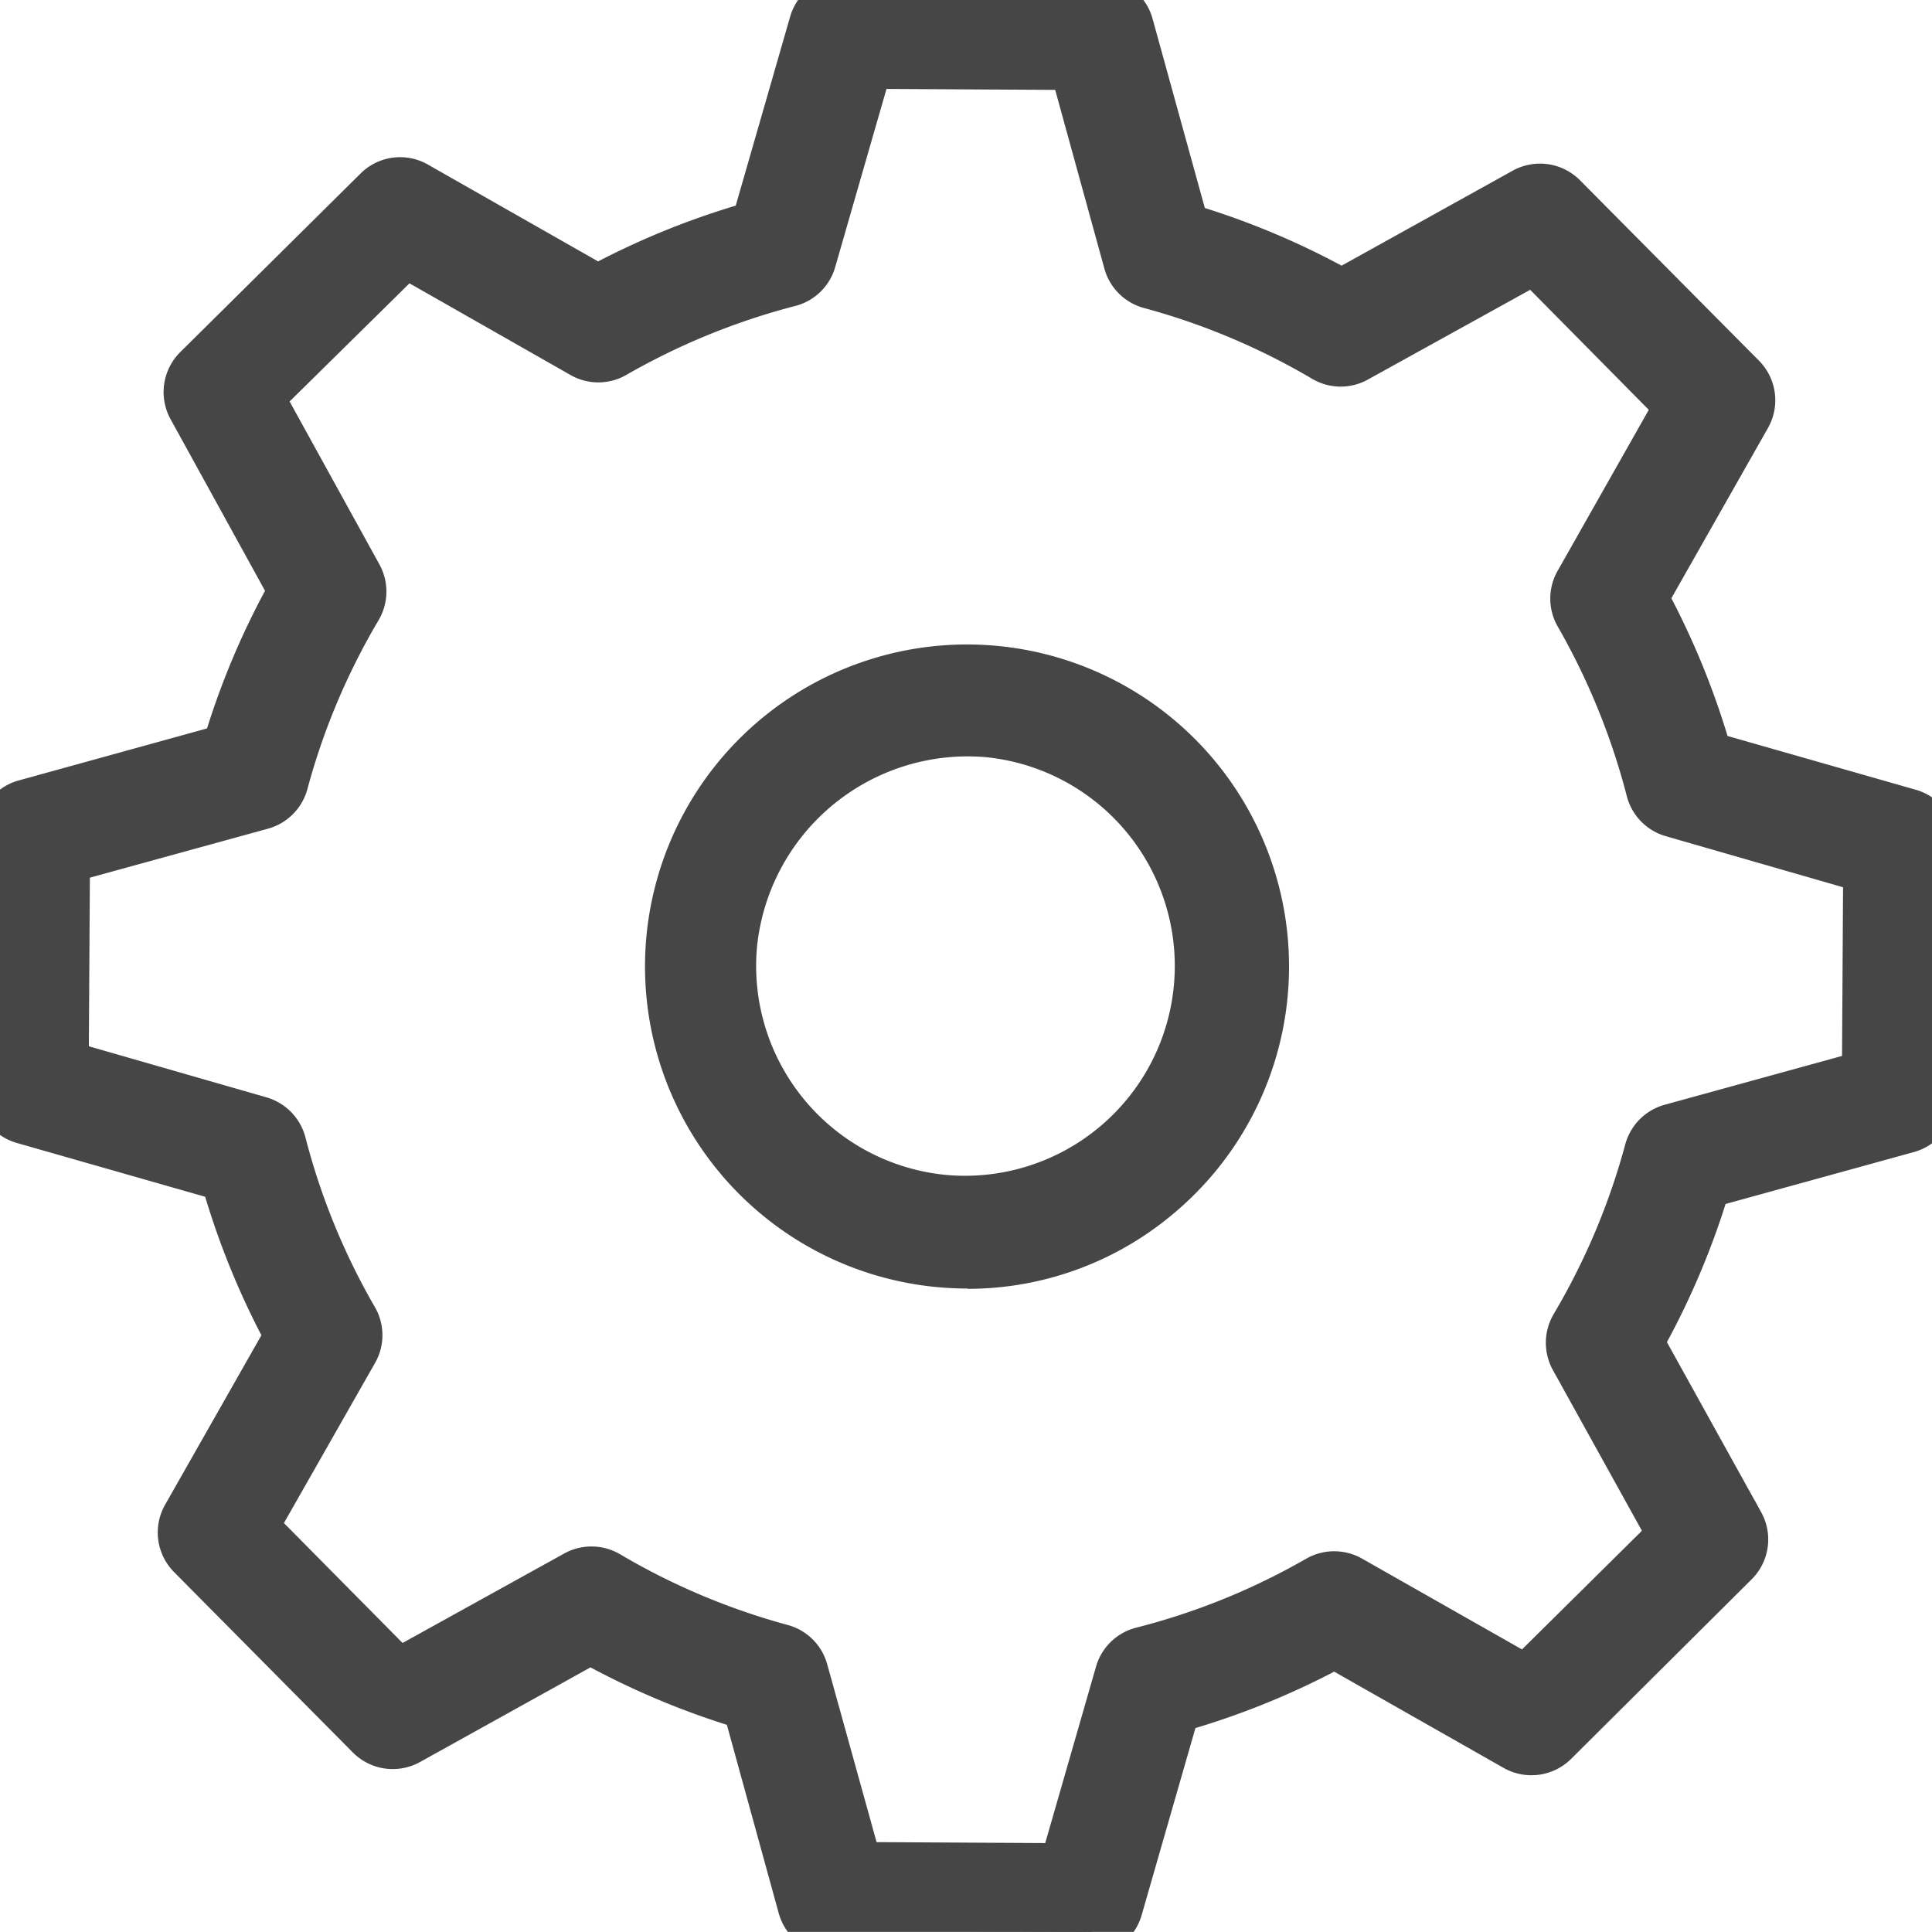 <svg xmlns="http://www.w3.org/2000/svg" xmlns:xlink="http://www.w3.org/1999/xlink" width="20.183" height="20.182" viewBox="0 0 20.183 20.182">
  <defs>
    <clipPath id="clip-path">
      <rect id="Rectángulo_1167" data-name="Rectángulo 1167" width="20.183" height="20.182" fill="#464646" stroke="#464646" stroke-width="0.5"/>
    </clipPath>
  </defs>
  <g id="Grupo_3429" data-name="Grupo 3429" transform="translate(8.5 0.357)">
    <g id="Grupo_3429-2" data-name="Grupo 3429" transform="translate(-8.5 -0.357)" clip-path="url(#clip-path)">
      <path id="Trazado_8993" data-name="Trazado 8993" d="M11.356,20.182h0L8.7,20.168a.337.337,0,0,1-.324-.248l-.578-2.1a8.088,8.088,0,0,1-1.63-.687L4.264,18.19a.338.338,0,0,1-.4-.058L1.994,16.245a.337.337,0,0,1-.053-.4l1.075-1.892A8.053,8.053,0,0,1,2.345,12.3l-2.1-.6A.338.338,0,0,1,0,11.37L.015,8.718a.336.336,0,0,1,.247-.324l2.1-.58a7.951,7.951,0,0,1,.692-1.642L2,4.257a.338.338,0,0,1,.058-.4L3.944,1.989a.335.335,0,0,1,.4-.054l1.9,1.081A8.025,8.025,0,0,1,7.888,2.35L8.494.245A.337.337,0,0,1,8.819,0h0l2.653.015A.336.336,0,0,1,11.8.264l.582,2.108a7.971,7.971,0,0,1,1.634.689L15.927,2a.339.339,0,0,1,.4.058L18.2,3.946a.337.337,0,0,1,.053.4l-1.078,1.9a8.079,8.079,0,0,1,.671,1.645l2.1.6a.337.337,0,0,1,.244.327l-.015,2.653a.336.336,0,0,1-.247.323l-2.1.579a8.013,8.013,0,0,1-.7,1.648l1.053,1.9a.337.337,0,0,1-.058.4L16.234,18.2a.339.339,0,0,1-.4.053l-1.892-1.075a8.035,8.035,0,0,1-1.656.673l-.6,2.087a.337.337,0,0,1-.325.244m-2.394-.689,2.14.012.583-2.025a.337.337,0,0,1,.241-.234A7.292,7.292,0,0,0,13.77,16.5a.34.34,0,0,1,.336,0l1.835,1.042,1.522-1.506-1.022-1.845a.34.34,0,0,1,.005-.336,7.364,7.364,0,0,0,.774-1.835.338.338,0,0,1,.237-.238l2.035-.56.013-2.141-2.034-.586a.337.337,0,0,1-.234-.24,7.417,7.417,0,0,0-.747-1.834.336.336,0,0,1,0-.335L17.535,4.24,16.03,2.717,14.173,3.744a.336.336,0,0,1-.335,0,7.362,7.362,0,0,0-1.823-.768.337.337,0,0,1-.237-.237L11.214.69,9.073.678,8.485,2.72a.334.334,0,0,1-.239.234A7.4,7.4,0,0,0,6.418,3.7a.336.336,0,0,1-.335,0L4.237,2.649l-1.522,1.5L3.742,6.012a.338.338,0,0,1,0,.336,7.314,7.314,0,0,0-.772,1.83.338.338,0,0,1-.237.238L.69,8.978l-.013,2.14,2.038.586a.34.34,0,0,1,.234.241A7.309,7.309,0,0,0,3.7,13.78a.335.335,0,0,1,0,.336L2.655,15.952l1.506,1.522,1.85-1.024a.34.34,0,0,1,.336,0,7.341,7.341,0,0,0,1.817.767.337.337,0,0,1,.237.237Zm1.144-6.282q-.147,0-.3-.014a3.114,3.114,0,1,1,2.275-.7,3.083,3.083,0,0,1-1.977.717M7.659,9.871a2.444,2.444,0,0,0,2.212,2.653,2.442,2.442,0,0,0,.441-4.864A2.463,2.463,0,0,0,7.659,9.872Z" transform="translate(0 0)" fill="#464646" stroke="#464646" stroke-width="0.5"/>
    </g>
  </g>
</svg>
